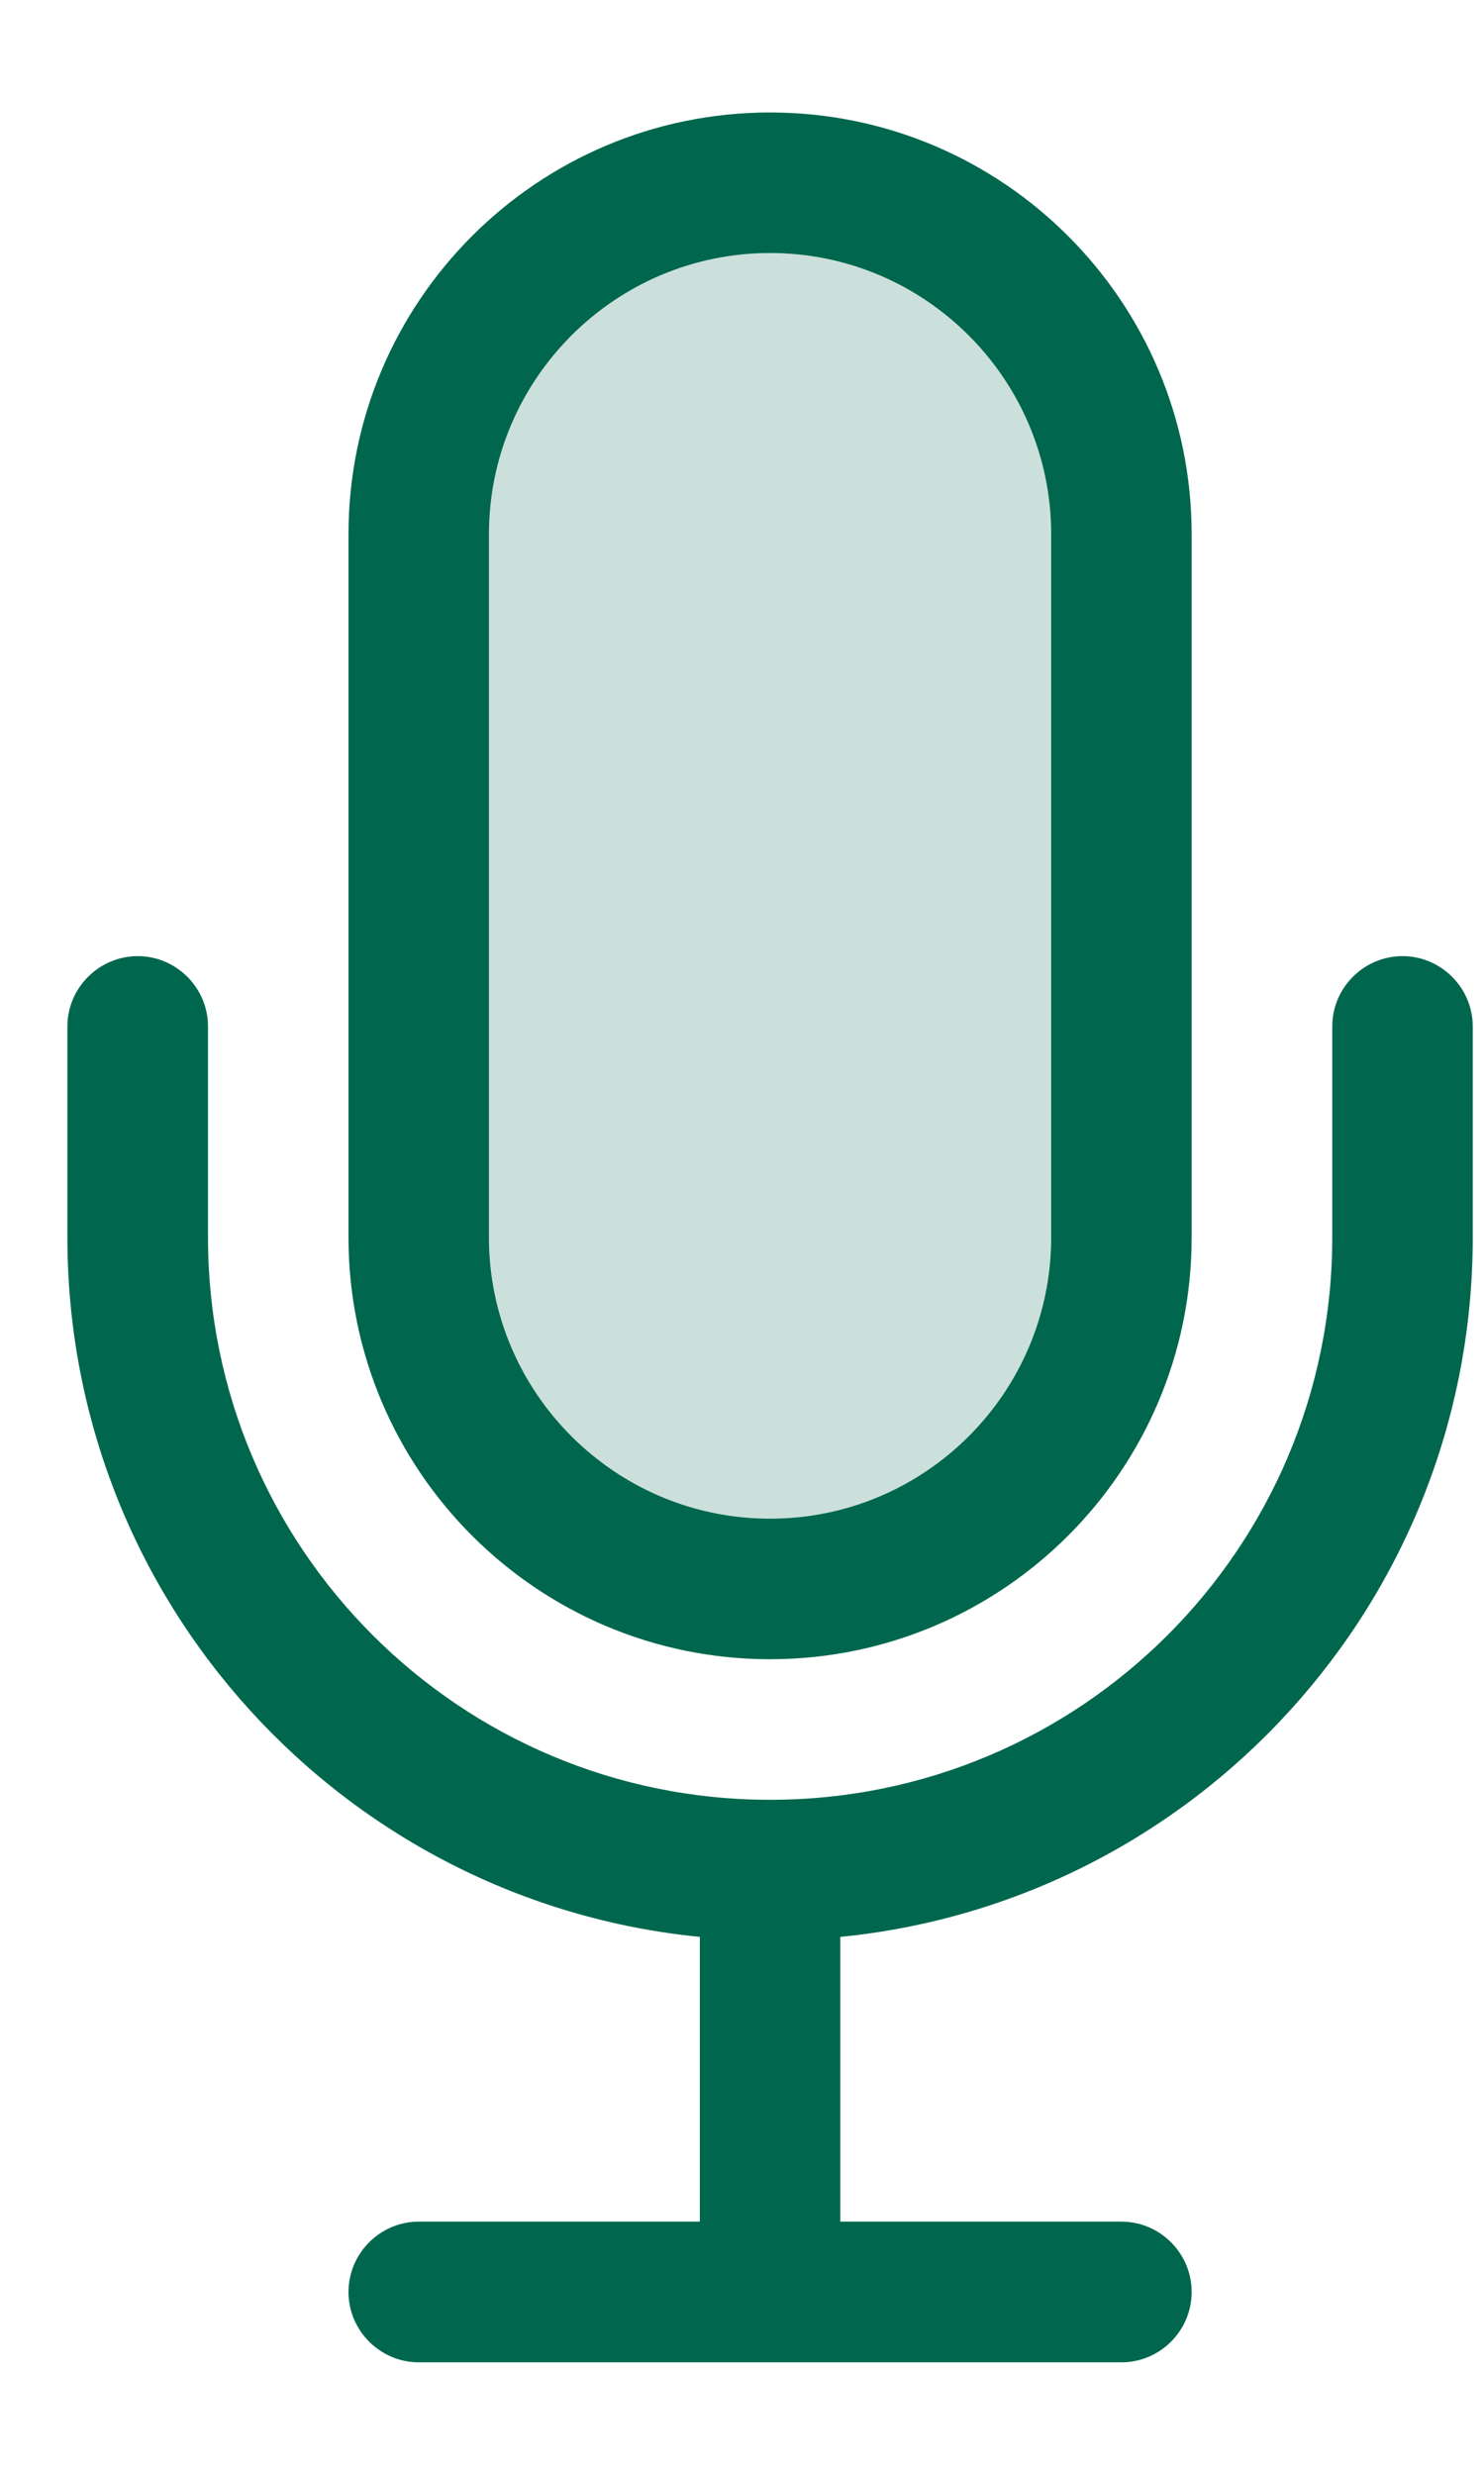 <svg width="12" height="20" viewBox="0 0 12 20" fill="none" xmlns="http://www.w3.org/2000/svg">
<g id="Group 1000003057">
<path id="Vector" opacity="0.2" d="M3.955 4.318V10C3.955 11.254 4.974 12.273 6.227 12.273C7.481 12.273 8.5 11.254 8.5 10V4.318C8.5 3.065 7.481 2.045 6.227 2.045C4.974 2.045 3.955 3.065 3.955 4.318Z" fill="#00674E"/>
<path id="Vector_2" d="M8.5 4.318V10C8.5 11.254 7.481 12.273 6.227 12.273C4.974 12.273 3.954 11.254 3.954 10V4.318C3.954 3.065 4.974 2.045 6.227 2.045C7.481 2.045 8.5 3.065 8.5 4.318ZM2.818 4.318V10C2.818 11.882 4.345 13.409 6.227 13.409C8.109 13.409 9.636 11.882 9.636 10V4.318C9.636 2.436 8.109 0.909 6.227 0.909C4.345 0.909 2.818 2.436 2.818 4.318ZM1.682 8.295C1.682 7.983 1.426 7.727 1.114 7.727C0.801 7.727 0.545 7.983 0.545 8.295V10C0.545 12.947 2.786 15.369 5.659 15.653V17.954H3.386C3.074 17.954 2.818 18.21 2.818 18.523C2.818 18.835 3.074 19.091 3.386 19.091H6.227H9.068C9.381 19.091 9.636 18.835 9.636 18.523C9.636 18.21 9.381 17.954 9.068 17.954H6.795V15.653C9.668 15.369 11.909 12.947 11.909 10V8.295C11.909 7.983 11.653 7.727 11.341 7.727C11.028 7.727 10.773 7.983 10.773 8.295V10C10.773 12.511 8.738 14.545 6.227 14.545C3.717 14.545 1.682 12.511 1.682 10V8.295Z" fill="#00674E"/>
</g>
</svg>
